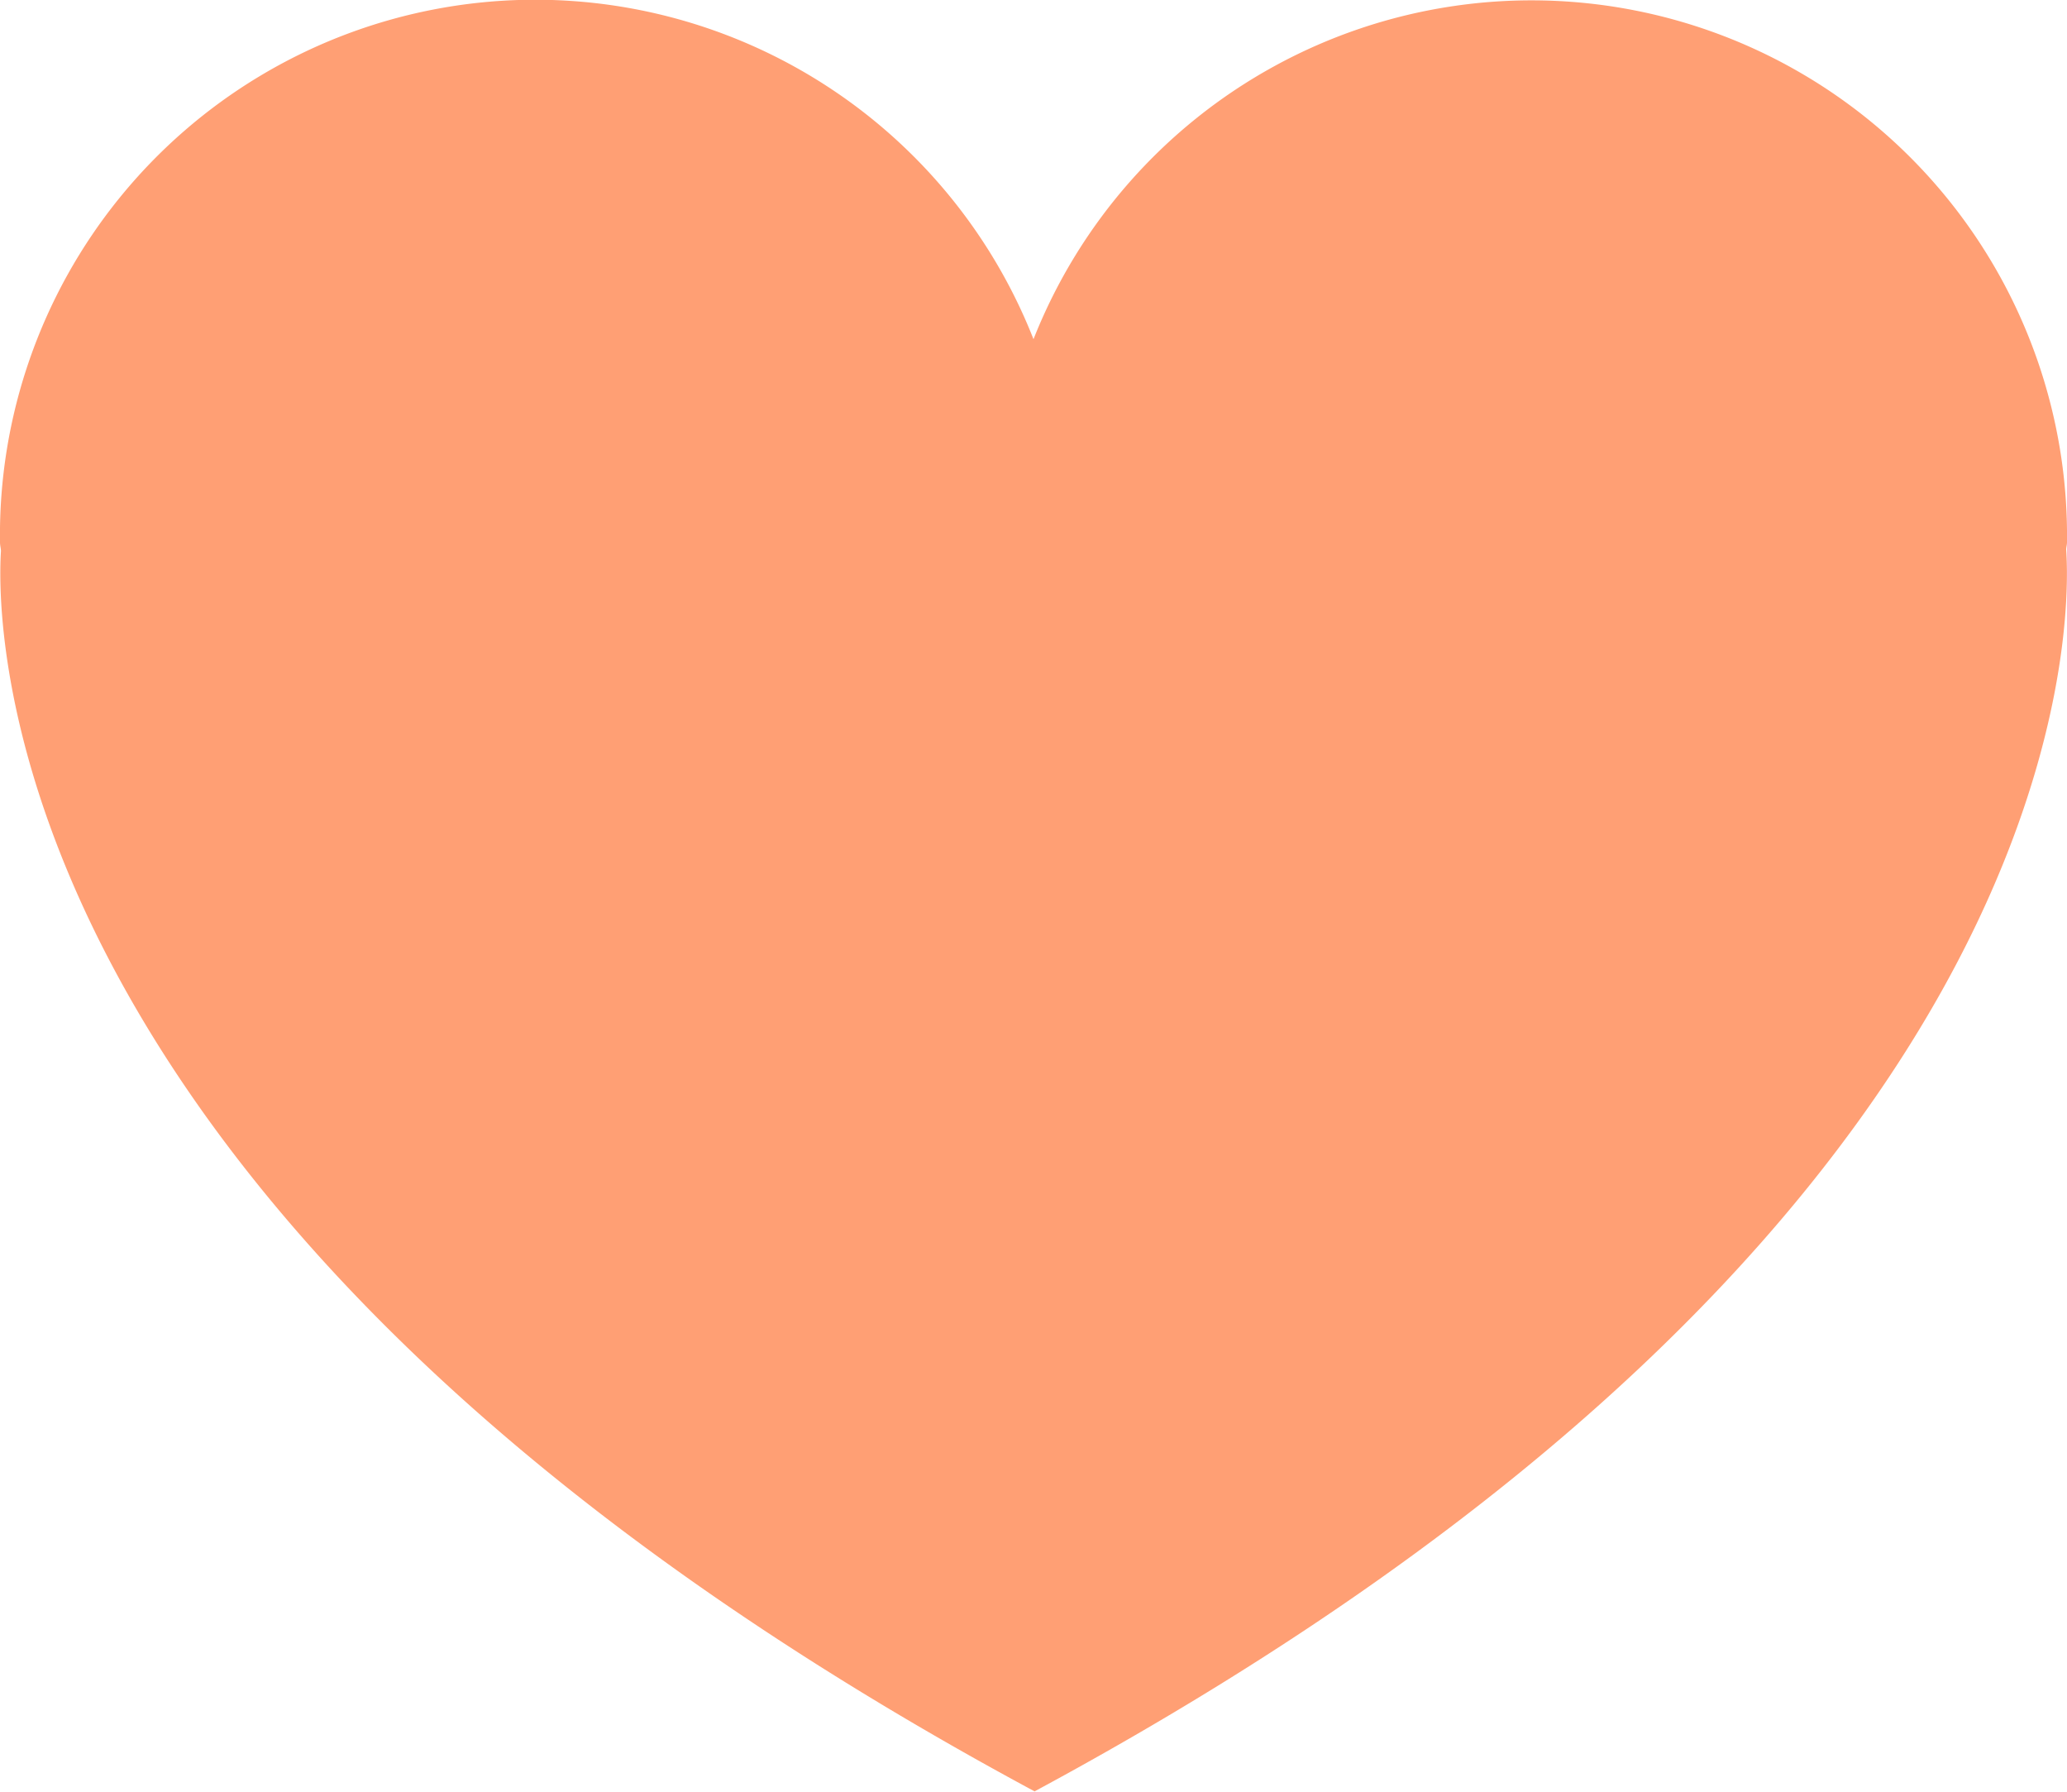 <svg xmlns="http://www.w3.org/2000/svg" width="15" height="13" viewBox="0 0 15 13">
  <path id="패스_459" data-name="패스 459" d="M89.149,214.415c7.587-4.086,7.528-8.483,7.491-9.012,0-.018.006-.035.006-.053a3.886,3.886,0,0,0-7.5-1.474,3.885,3.885,0,0,0-7.5,1.474c0,.022.006.041.007.062-.036.562-.054,4.936,7.5,9Z" transform="translate(-81.646 -201.415)" fill="#ff9f74"/>
</svg>
